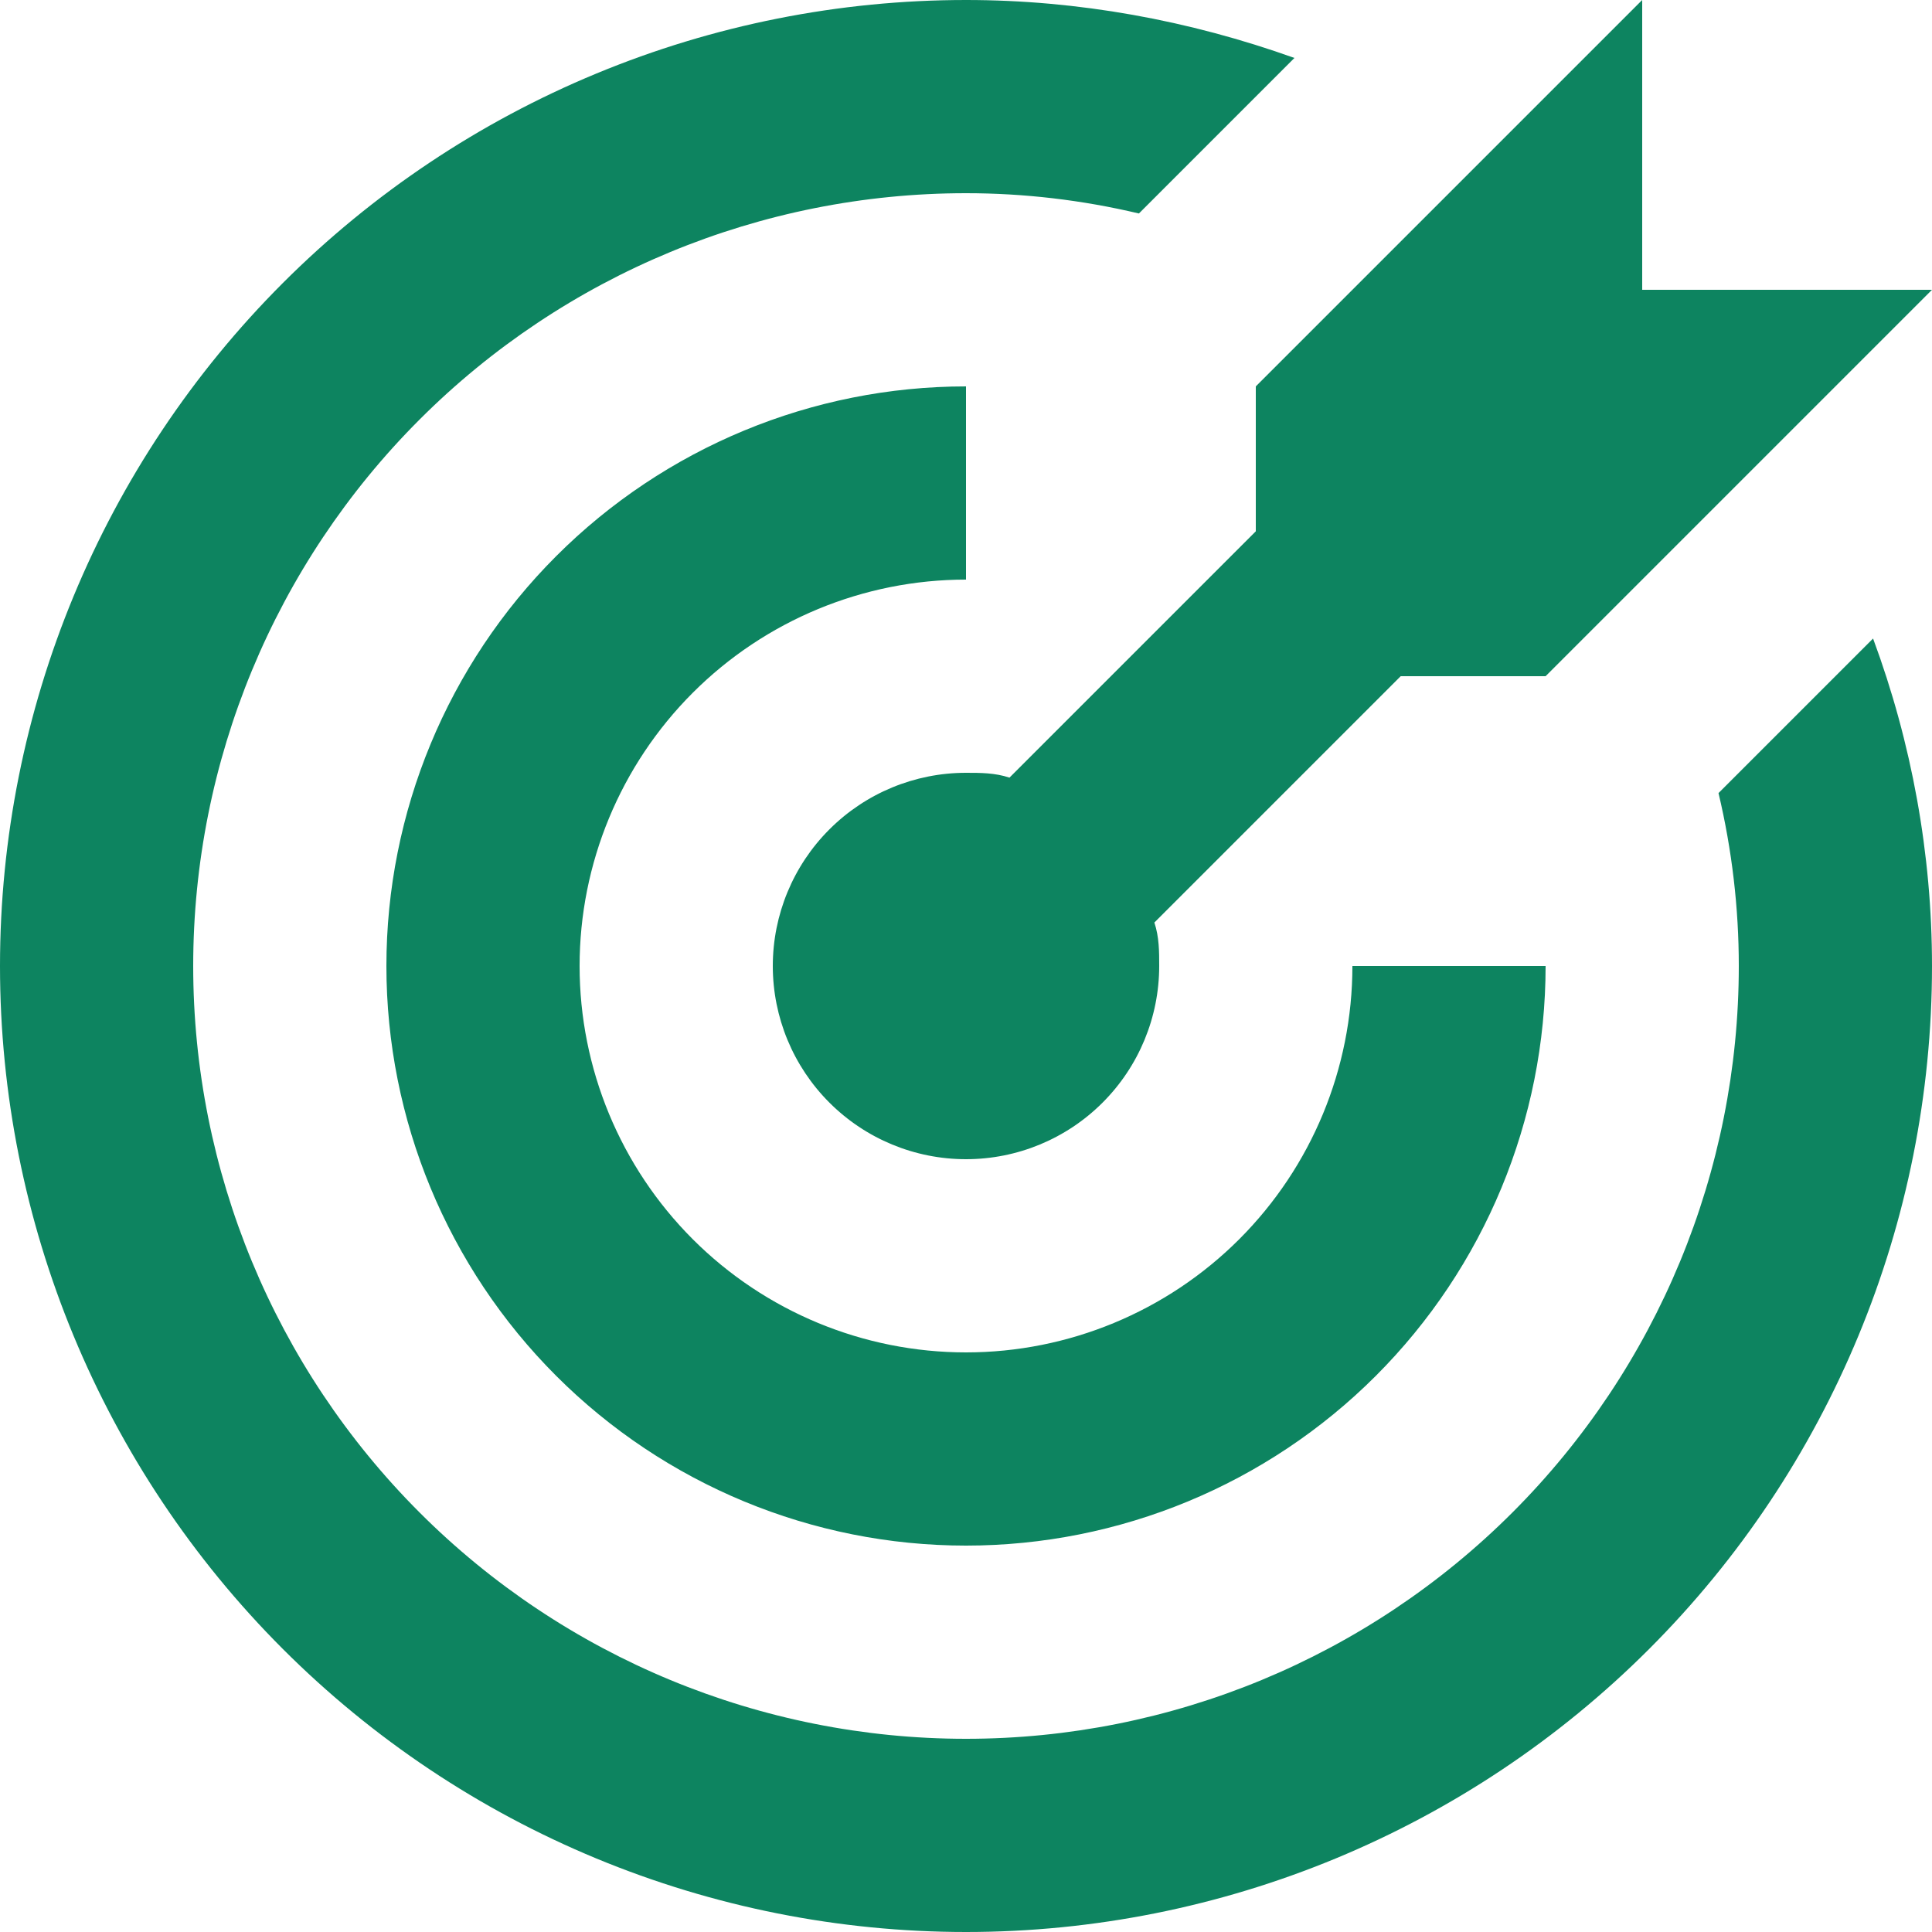 <svg width="92" height="92" viewBox="0 0 92 92" fill="none" xmlns="http://www.w3.org/2000/svg">
<path d="M46 0C39.959 0 33.977 1.19 28.397 3.502C22.816 5.813 17.745 9.202 13.473 13.473C4.846 22.1 0 33.8 0 46C0 58.2 4.846 69.9 13.473 78.527C17.745 82.798 22.816 86.187 28.397 88.499C33.977 90.81 39.959 92 46 92C58.2 92 69.9 87.154 78.527 78.527C87.154 69.9 92 58.2 92 46C92 40.664 91.034 35.374 89.194 30.406L81.834 37.766C82.478 40.48 82.8 43.24 82.8 46C82.8 55.76 78.923 65.12 72.022 72.022C65.12 78.923 55.76 82.8 46 82.8C36.24 82.8 26.88 78.923 19.979 72.022C13.077 65.12 9.2 55.76 9.2 46C9.2 36.24 13.077 26.88 19.979 19.979C26.88 13.077 36.24 9.2 46 9.2C48.76 9.2 51.52 9.522 54.234 10.166L61.64 2.76C56.626 0.966 51.336 0 46 0ZM78.2 0L59.8 18.4V25.3L48.07 37.03C47.38 36.8 46.69 36.8 46 36.8C43.56 36.8 41.22 37.769 39.495 39.495C37.769 41.22 36.8 43.56 36.8 46C36.8 48.44 37.769 50.78 39.495 52.505C41.22 54.231 43.56 55.2 46 55.2C48.44 55.2 50.78 54.231 52.505 52.505C54.231 50.78 55.2 48.44 55.2 46C55.2 45.31 55.2 44.62 54.97 43.93L66.7 32.2H73.6L92 13.8H78.2V0ZM46 18.4C38.68 18.4 31.66 21.308 26.484 26.484C21.308 31.66 18.4 38.68 18.4 46C18.4 53.32 21.308 60.34 26.484 65.516C31.66 70.692 38.68 73.6 46 73.6C53.32 73.6 60.34 70.692 65.516 65.516C70.692 60.34 73.6 53.32 73.6 46H64.4C64.4 50.88 62.461 55.56 59.011 59.011C55.56 62.461 50.88 64.4 46 64.4C41.12 64.4 36.44 62.461 32.989 59.011C29.539 55.56 27.6 50.88 27.6 46C27.6 41.12 29.539 36.44 32.989 32.989C36.44 29.539 41.12 27.6 46 27.6V18.4Z" fill="#0d8460"/>
</svg>
